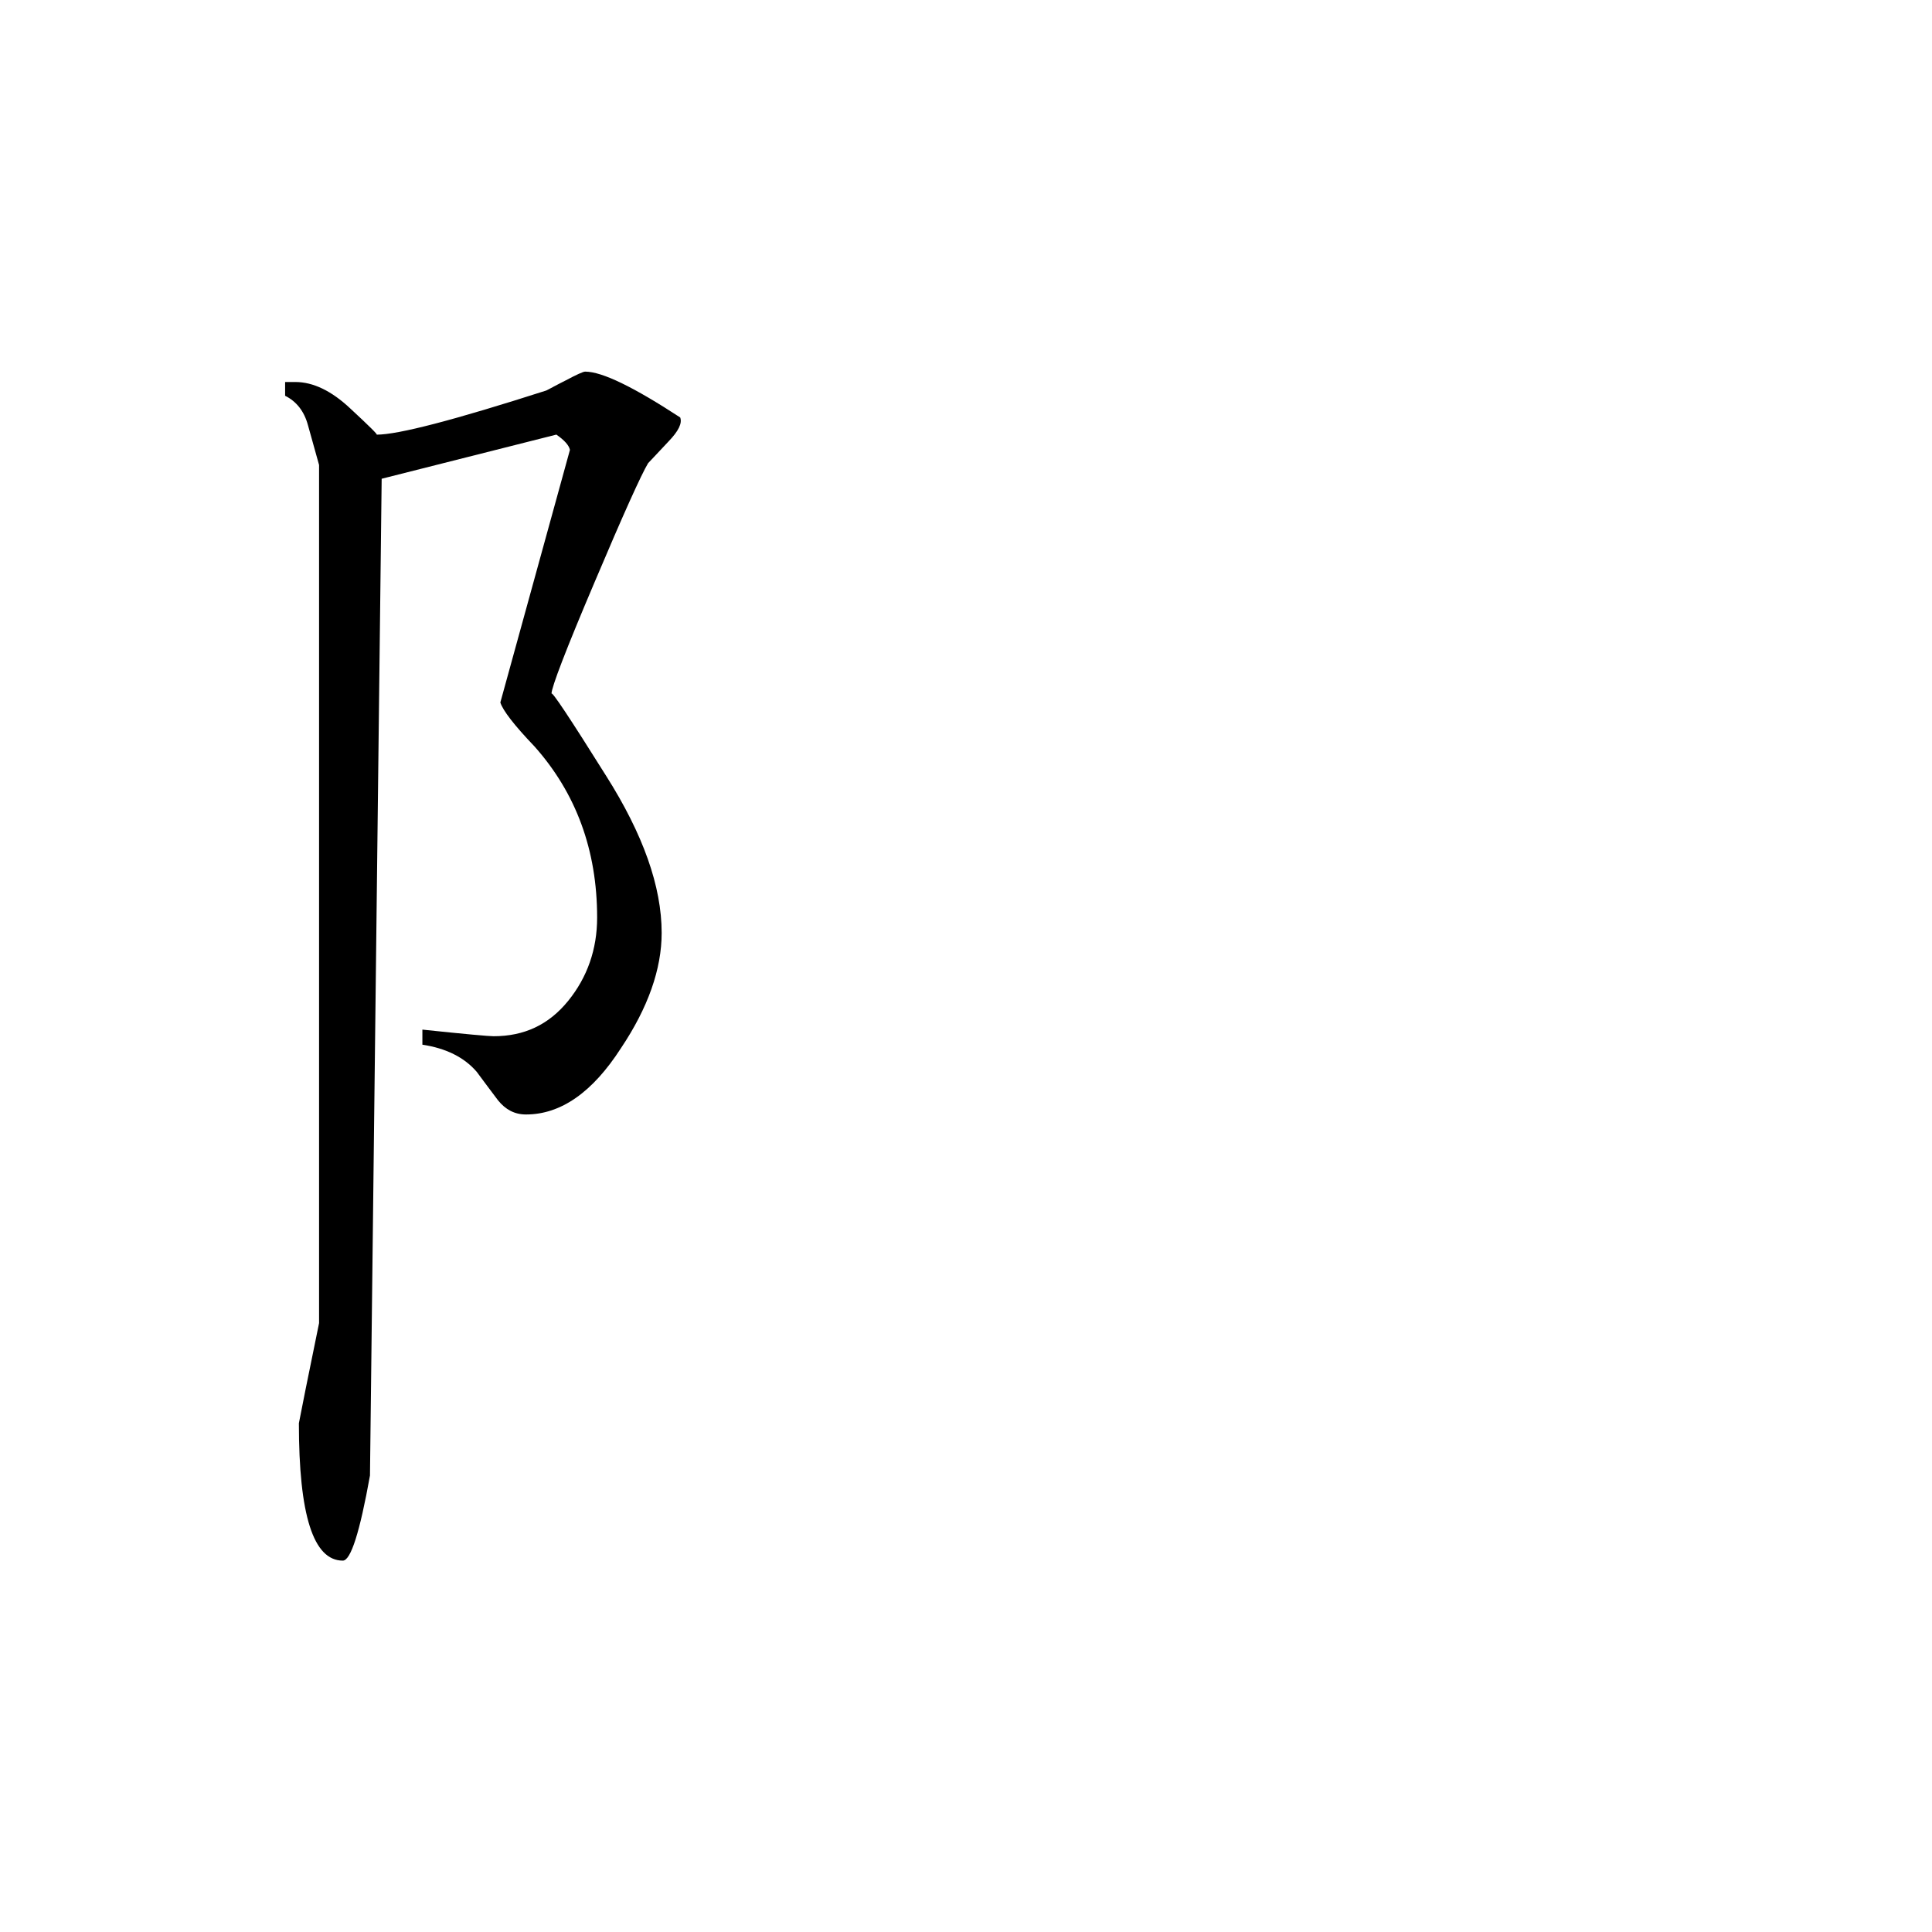 <svg height="40" viewBox="0 0 40 40" width="40" xmlns="http://www.w3.org/2000/svg"><path d="m14.082 8.641c.047.121-.035.285-.242.5-.258.277-.402.426-.422.449-.141.234-.512 1.055-1.105 2.457-.598 1.406-.895 2.184-.895 2.316 0-.07.379.5 1.133 1.703.766 1.211 1.148 2.289 1.148 3.25 0 .746-.281 1.547-.844 2.387-.586.91-1.242 1.371-1.965 1.371-.238 0-.426-.102-.582-.297-.152-.199-.297-.398-.438-.586-.258-.301-.637-.488-1.125-.562v-.312c.891.094 1.379.137 1.473.137.637 0 1.145-.238 1.547-.734.395-.488.598-1.066.598-1.723 0-1.398-.438-2.578-1.297-3.543-.422-.441-.656-.746-.707-.91l1.441-5.23c-.02-.094-.113-.199-.281-.316l-3.617.914-.242 20.637c-.211 1.176-.398 1.762-.562 1.762-.613 0-.91-.949-.91-2.844.043-.234.184-.93.418-2.074v-17.766c-.07-.254-.148-.531-.23-.824-.078-.289-.238-.492-.473-.609v-.285h.211c.371 0 .75.184 1.137.547.391.363.574.543.547.543.449 0 1.613-.305 3.512-.914.051-.023.18-.098.406-.211.219-.117.359-.18.398-.18.355 0 1.012.324 1.969.949zm0 0"/></svg>